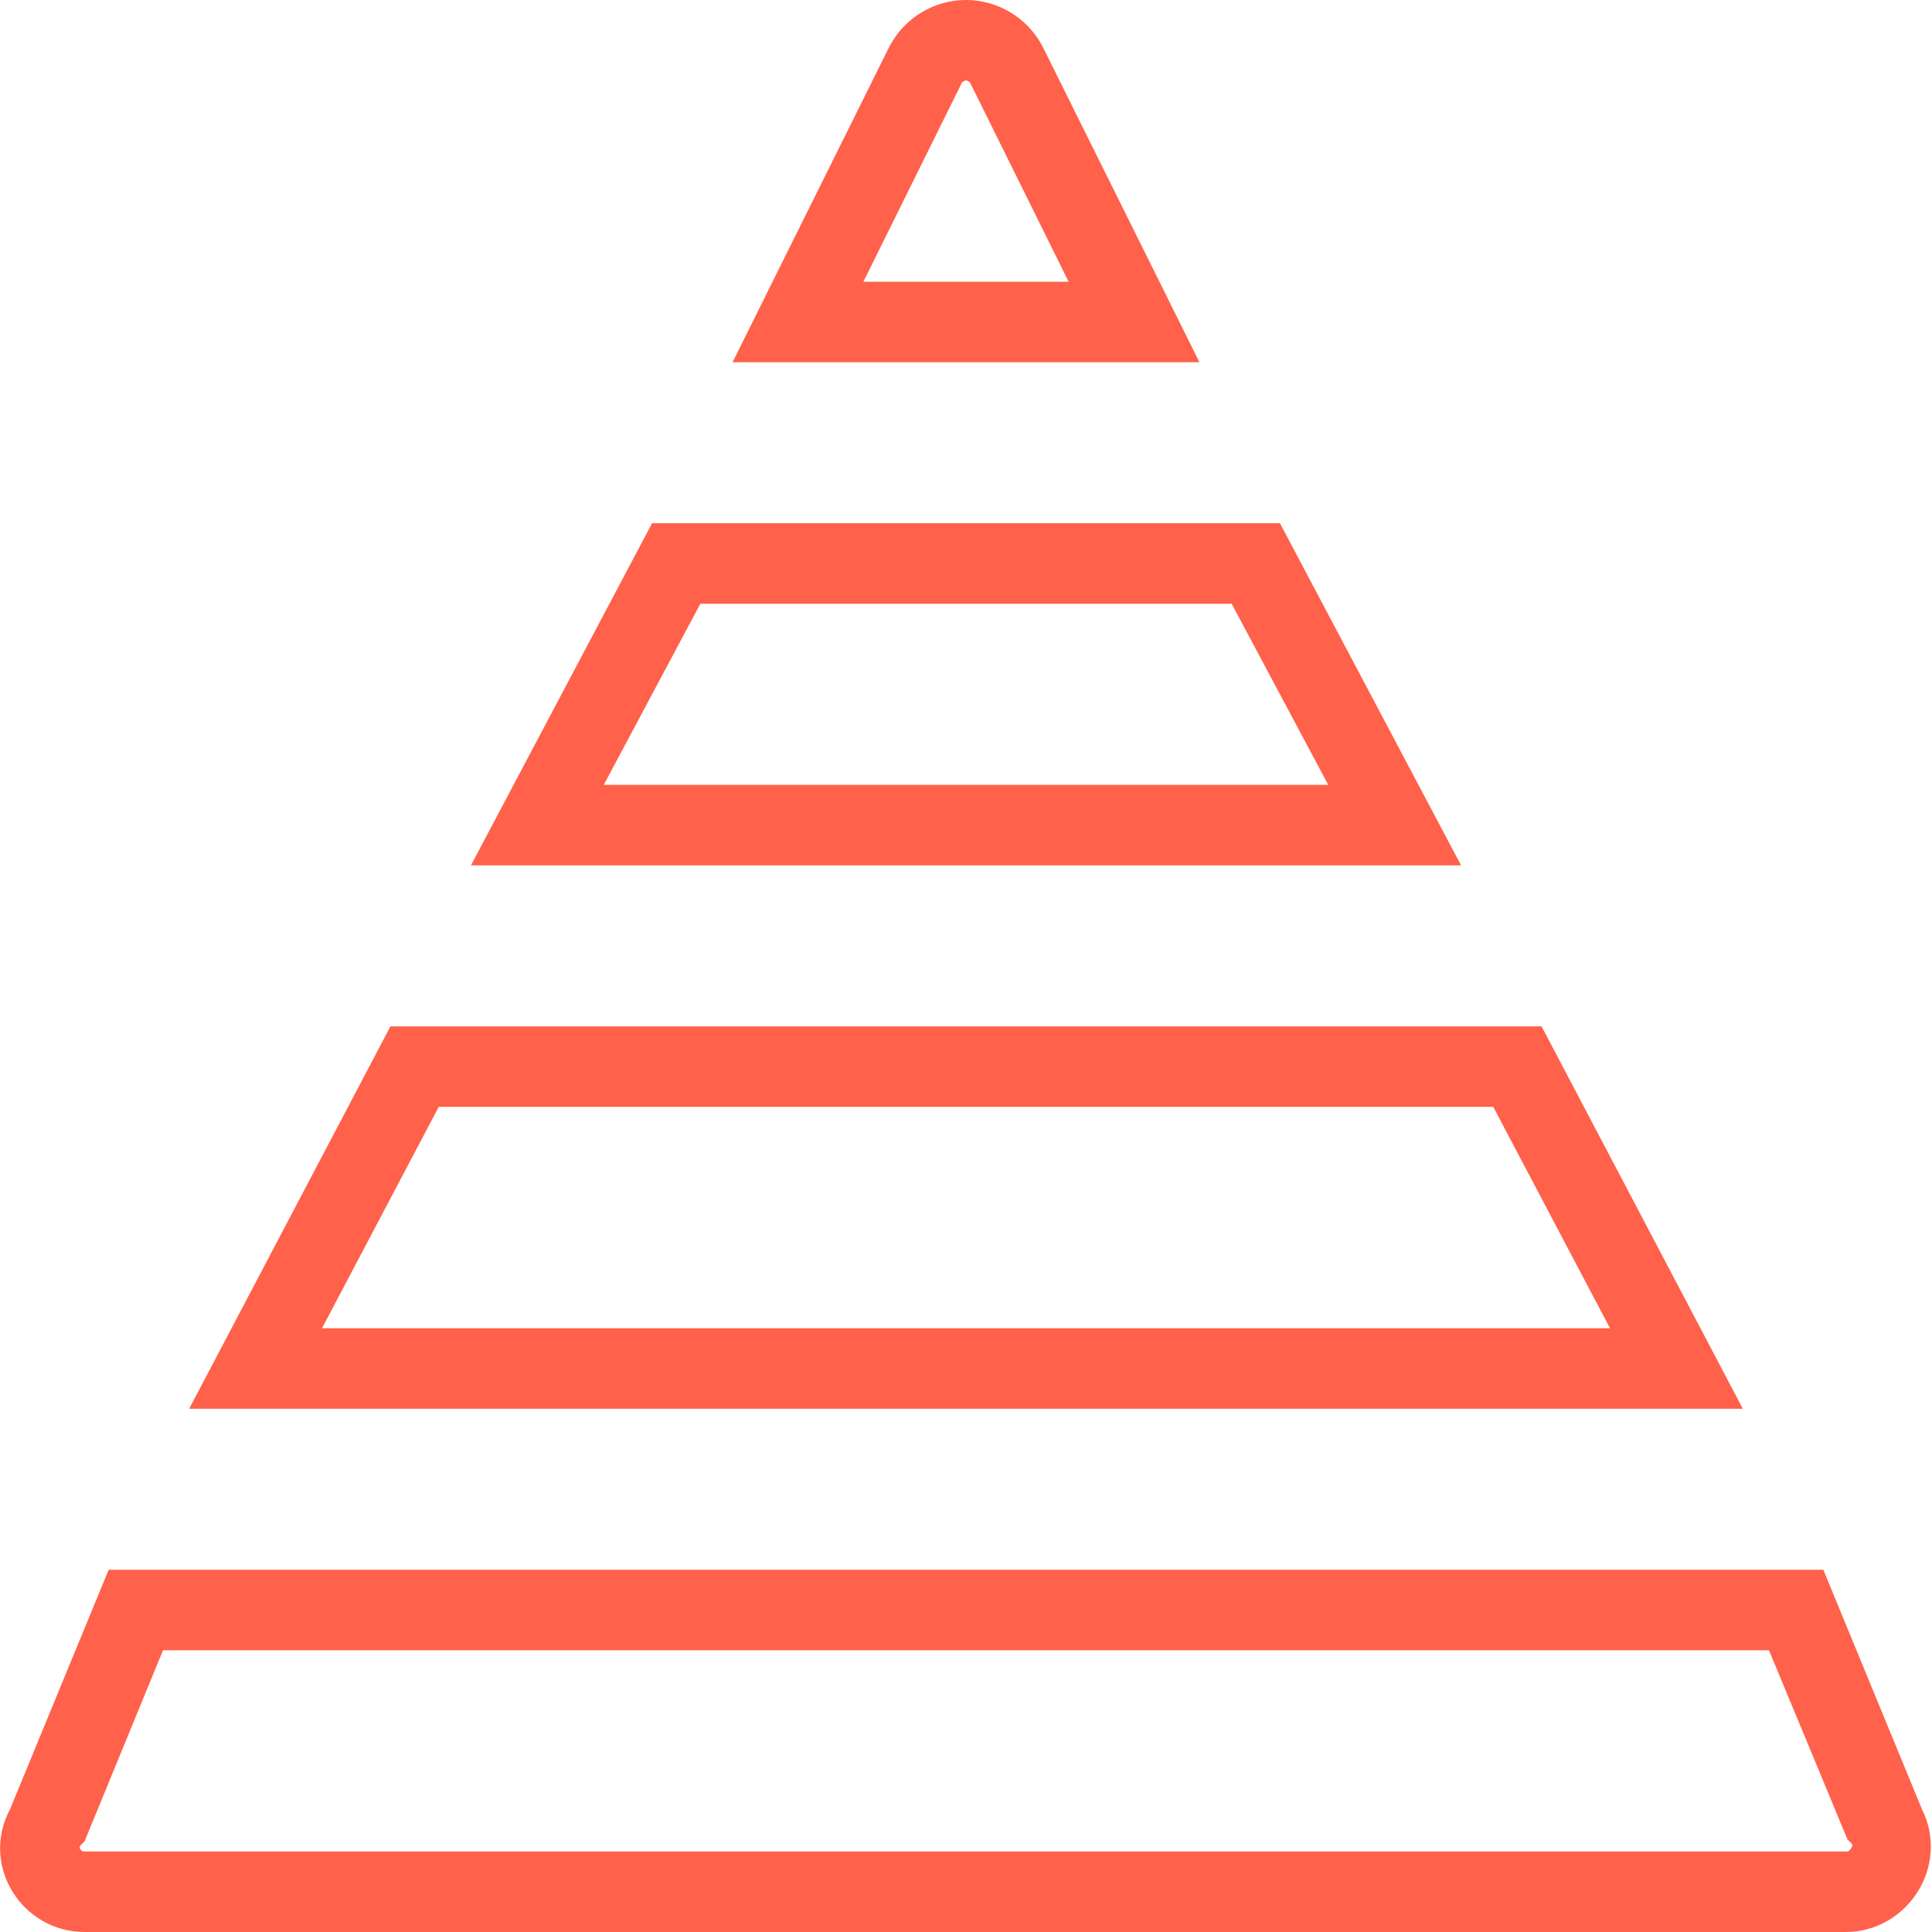 <?xml version="1.0" encoding="utf-8"?>
<!-- Generator: Adobe Illustrator 17.1.0, SVG Export Plug-In . SVG Version: 6.00 Build 0)  -->
<!DOCTYPE svg PUBLIC "-//W3C//DTD SVG 1.1//EN" "http://www.w3.org/Graphics/SVG/1.1/DTD/svg11.dtd">
<svg version="1.1" id="Layer_1" xmlns="http://www.w3.org/2000/svg" xmlns:xlink="http://www.w3.org/1999/xlink" x="0px" y="0px"
	 viewBox="0 0 96 96" style="enable-background:new 0 0 96 96;" xml:space="preserve">
<style type="text/css">
	.st0{fill:#FF614A;}
</style>
<path class="st0" d="M61.2,30l4.8,9H30l4.8-9H61.2 M63.6,26H32.4l-9,17h49.2L63.6,26L63.6,26z M48,4c0.1,0,0.2,0.1,0.2,0.1l4.9,9.9
	H42.9l4.9-9.9C47.8,4.1,47.9,4,48,4 M48,0c-1.5,0-3,0.8-3.8,2.3L36.4,18h23.2L51.8,2.3C51,0.8,49.5,0,48,0L48,0z M74.2,55L80,66H16
	l5.8-11H74.2 M76.6,51H19.4l-10,19h77.2L76.6,51L76.6,51z M87.9,82l3.9,9.4l0.1,0.1l0.1,0.1c0,0,0.1,0.1,0,0.2
	C91.9,92,91.8,92,91.8,92H4.2c-0.1,0-0.1,0-0.2-0.1c-0.1-0.1,0-0.2,0-0.2l0.1-0.1l0.1-0.1L8.1,82H87.9 M90.6,78H5.4L0.5,89.9
	C-1,92.7,1.1,96,4.2,96h87.5c3.1,0,5.2-3.3,3.8-6.1L90.6,78L90.6,78z"/>
</svg>
